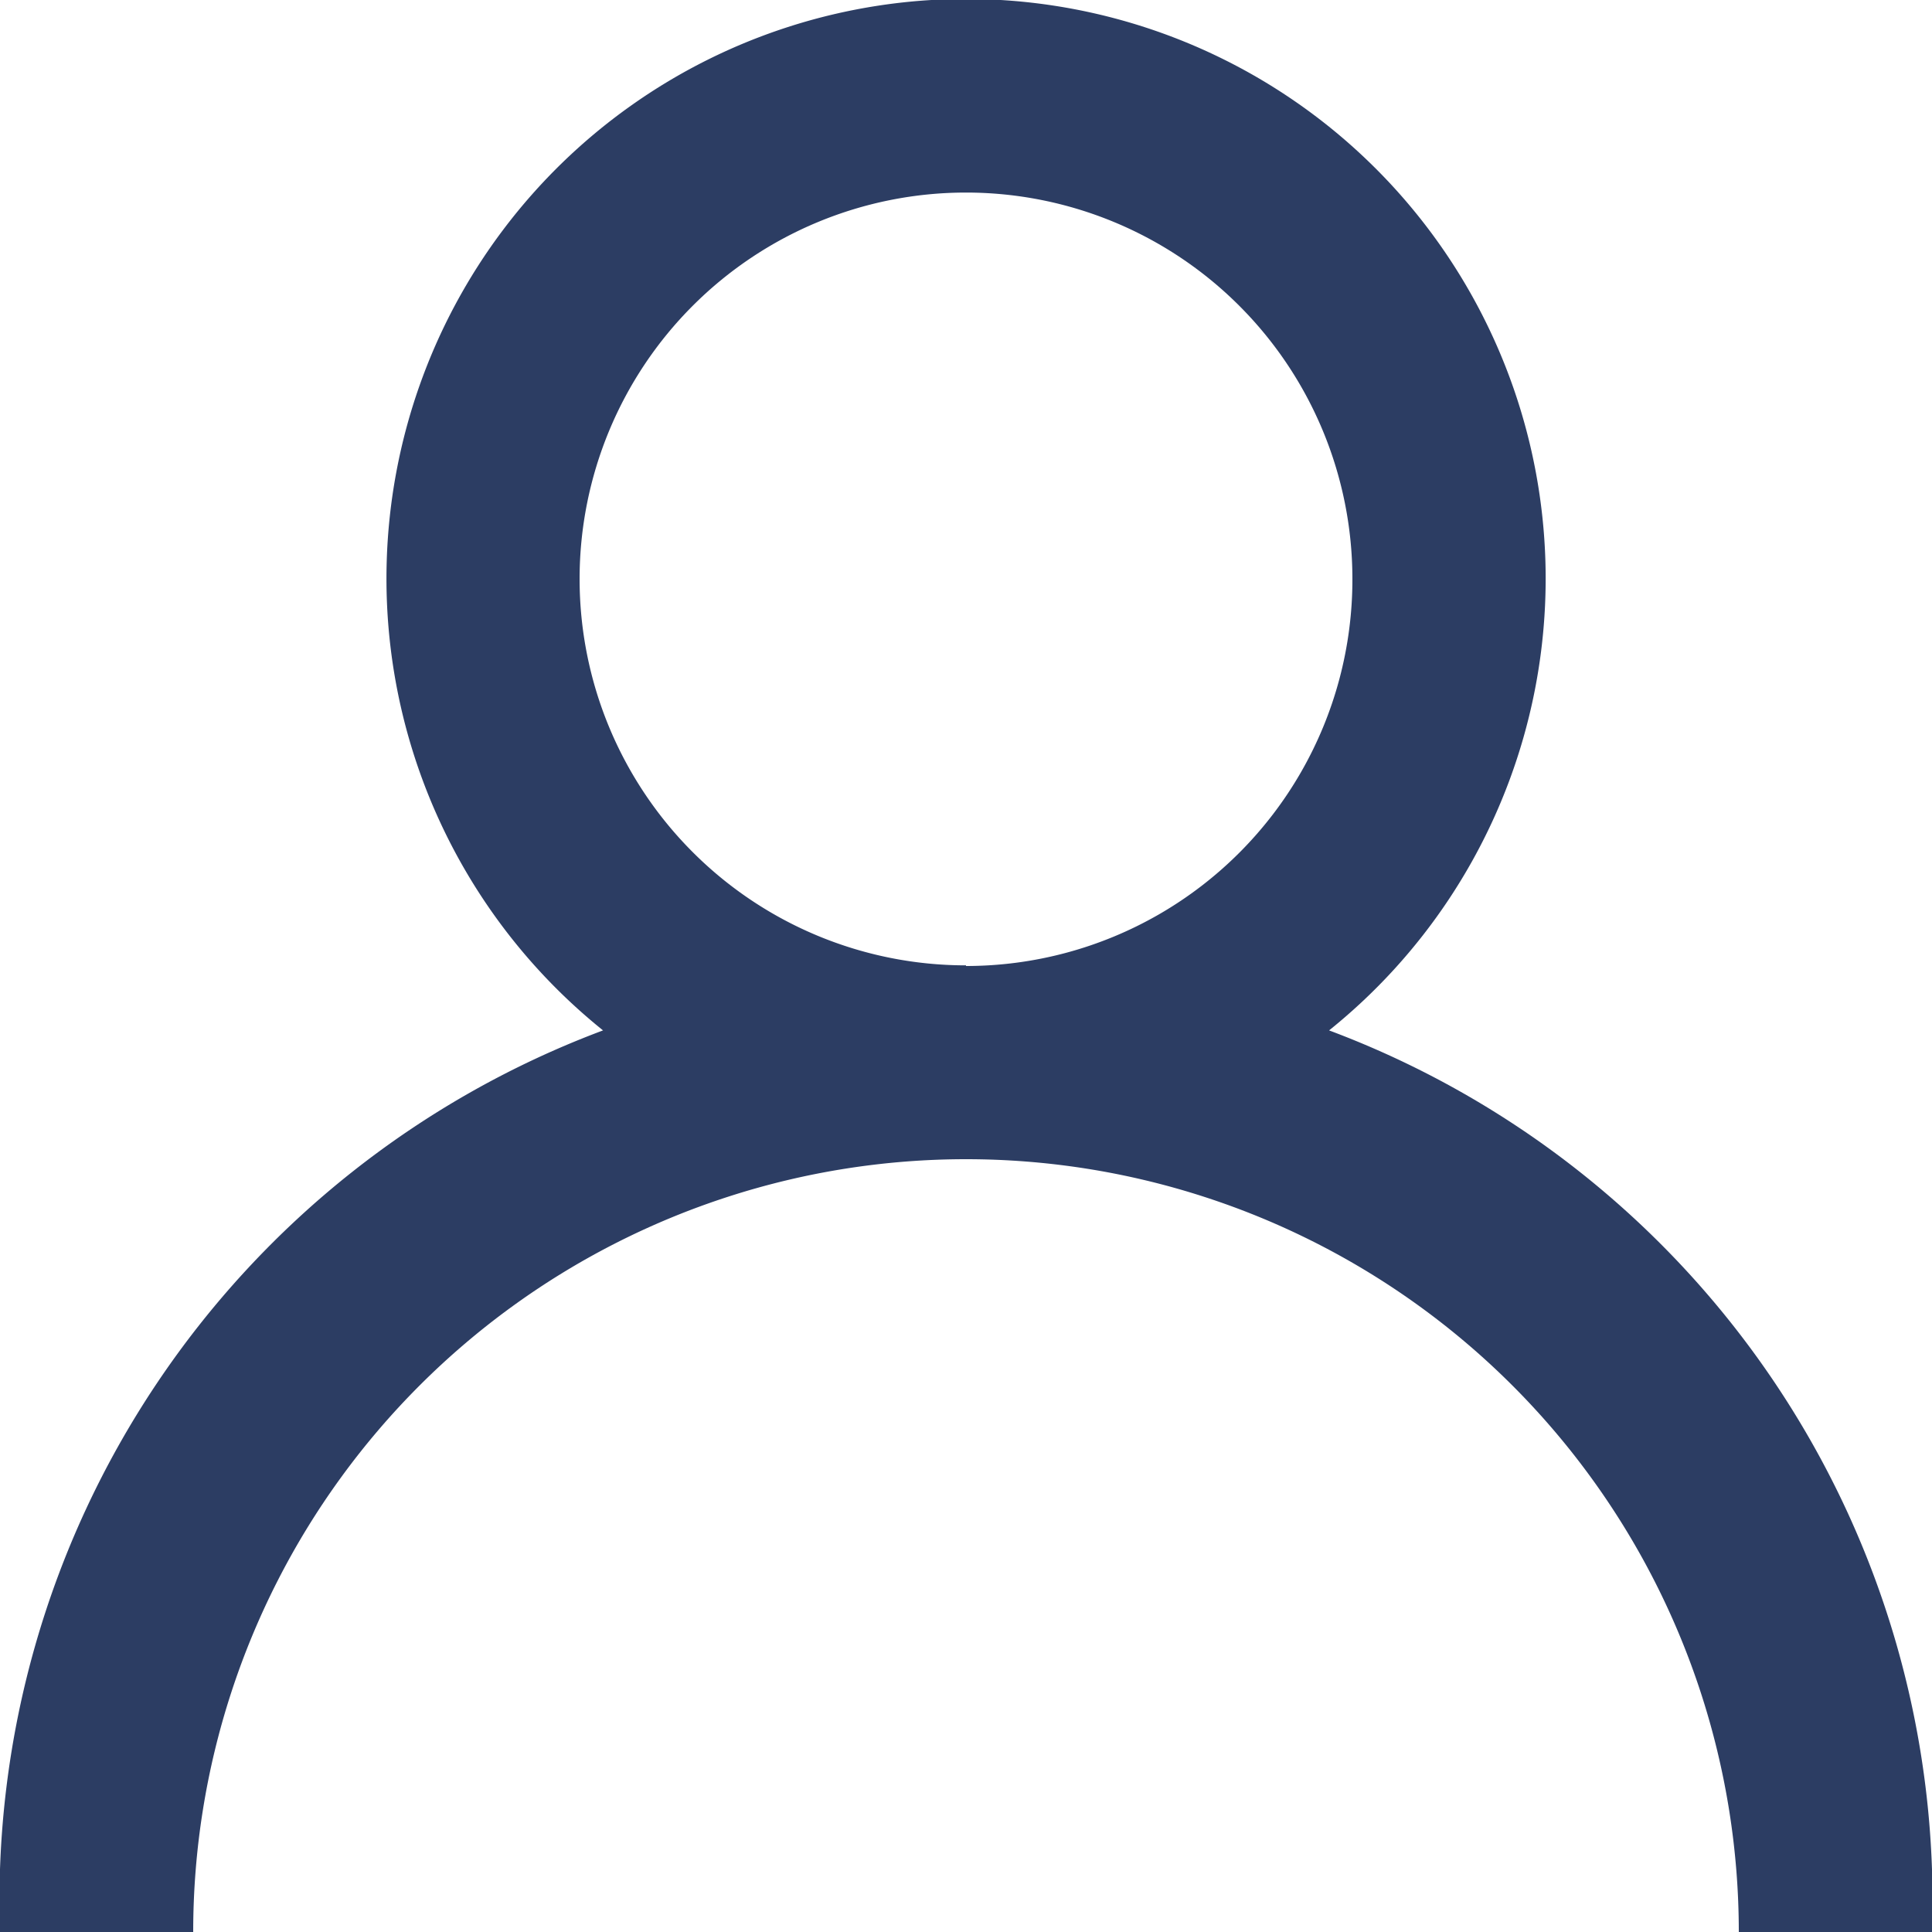 <svg xmlns="http://www.w3.org/2000/svg" width="15" height="15" viewBox="0 0 15 15">
  <path id="profile" d="M1270.319,2845a4.5,4.5,0,1,0-5.637,0,7.215,7.215,0,0,0-4.682,7h1.5a6,6,0,1,1,12,0h1.5A7.215,7.215,0,0,0,1270.319,2845Zm-2.819-.505a3,3,0,1,1,3-3A3,3,0,0,1,1267.5,2844.5Z" transform="translate(-1260 -2837)" fill="#2c3d63"/>
</svg>
